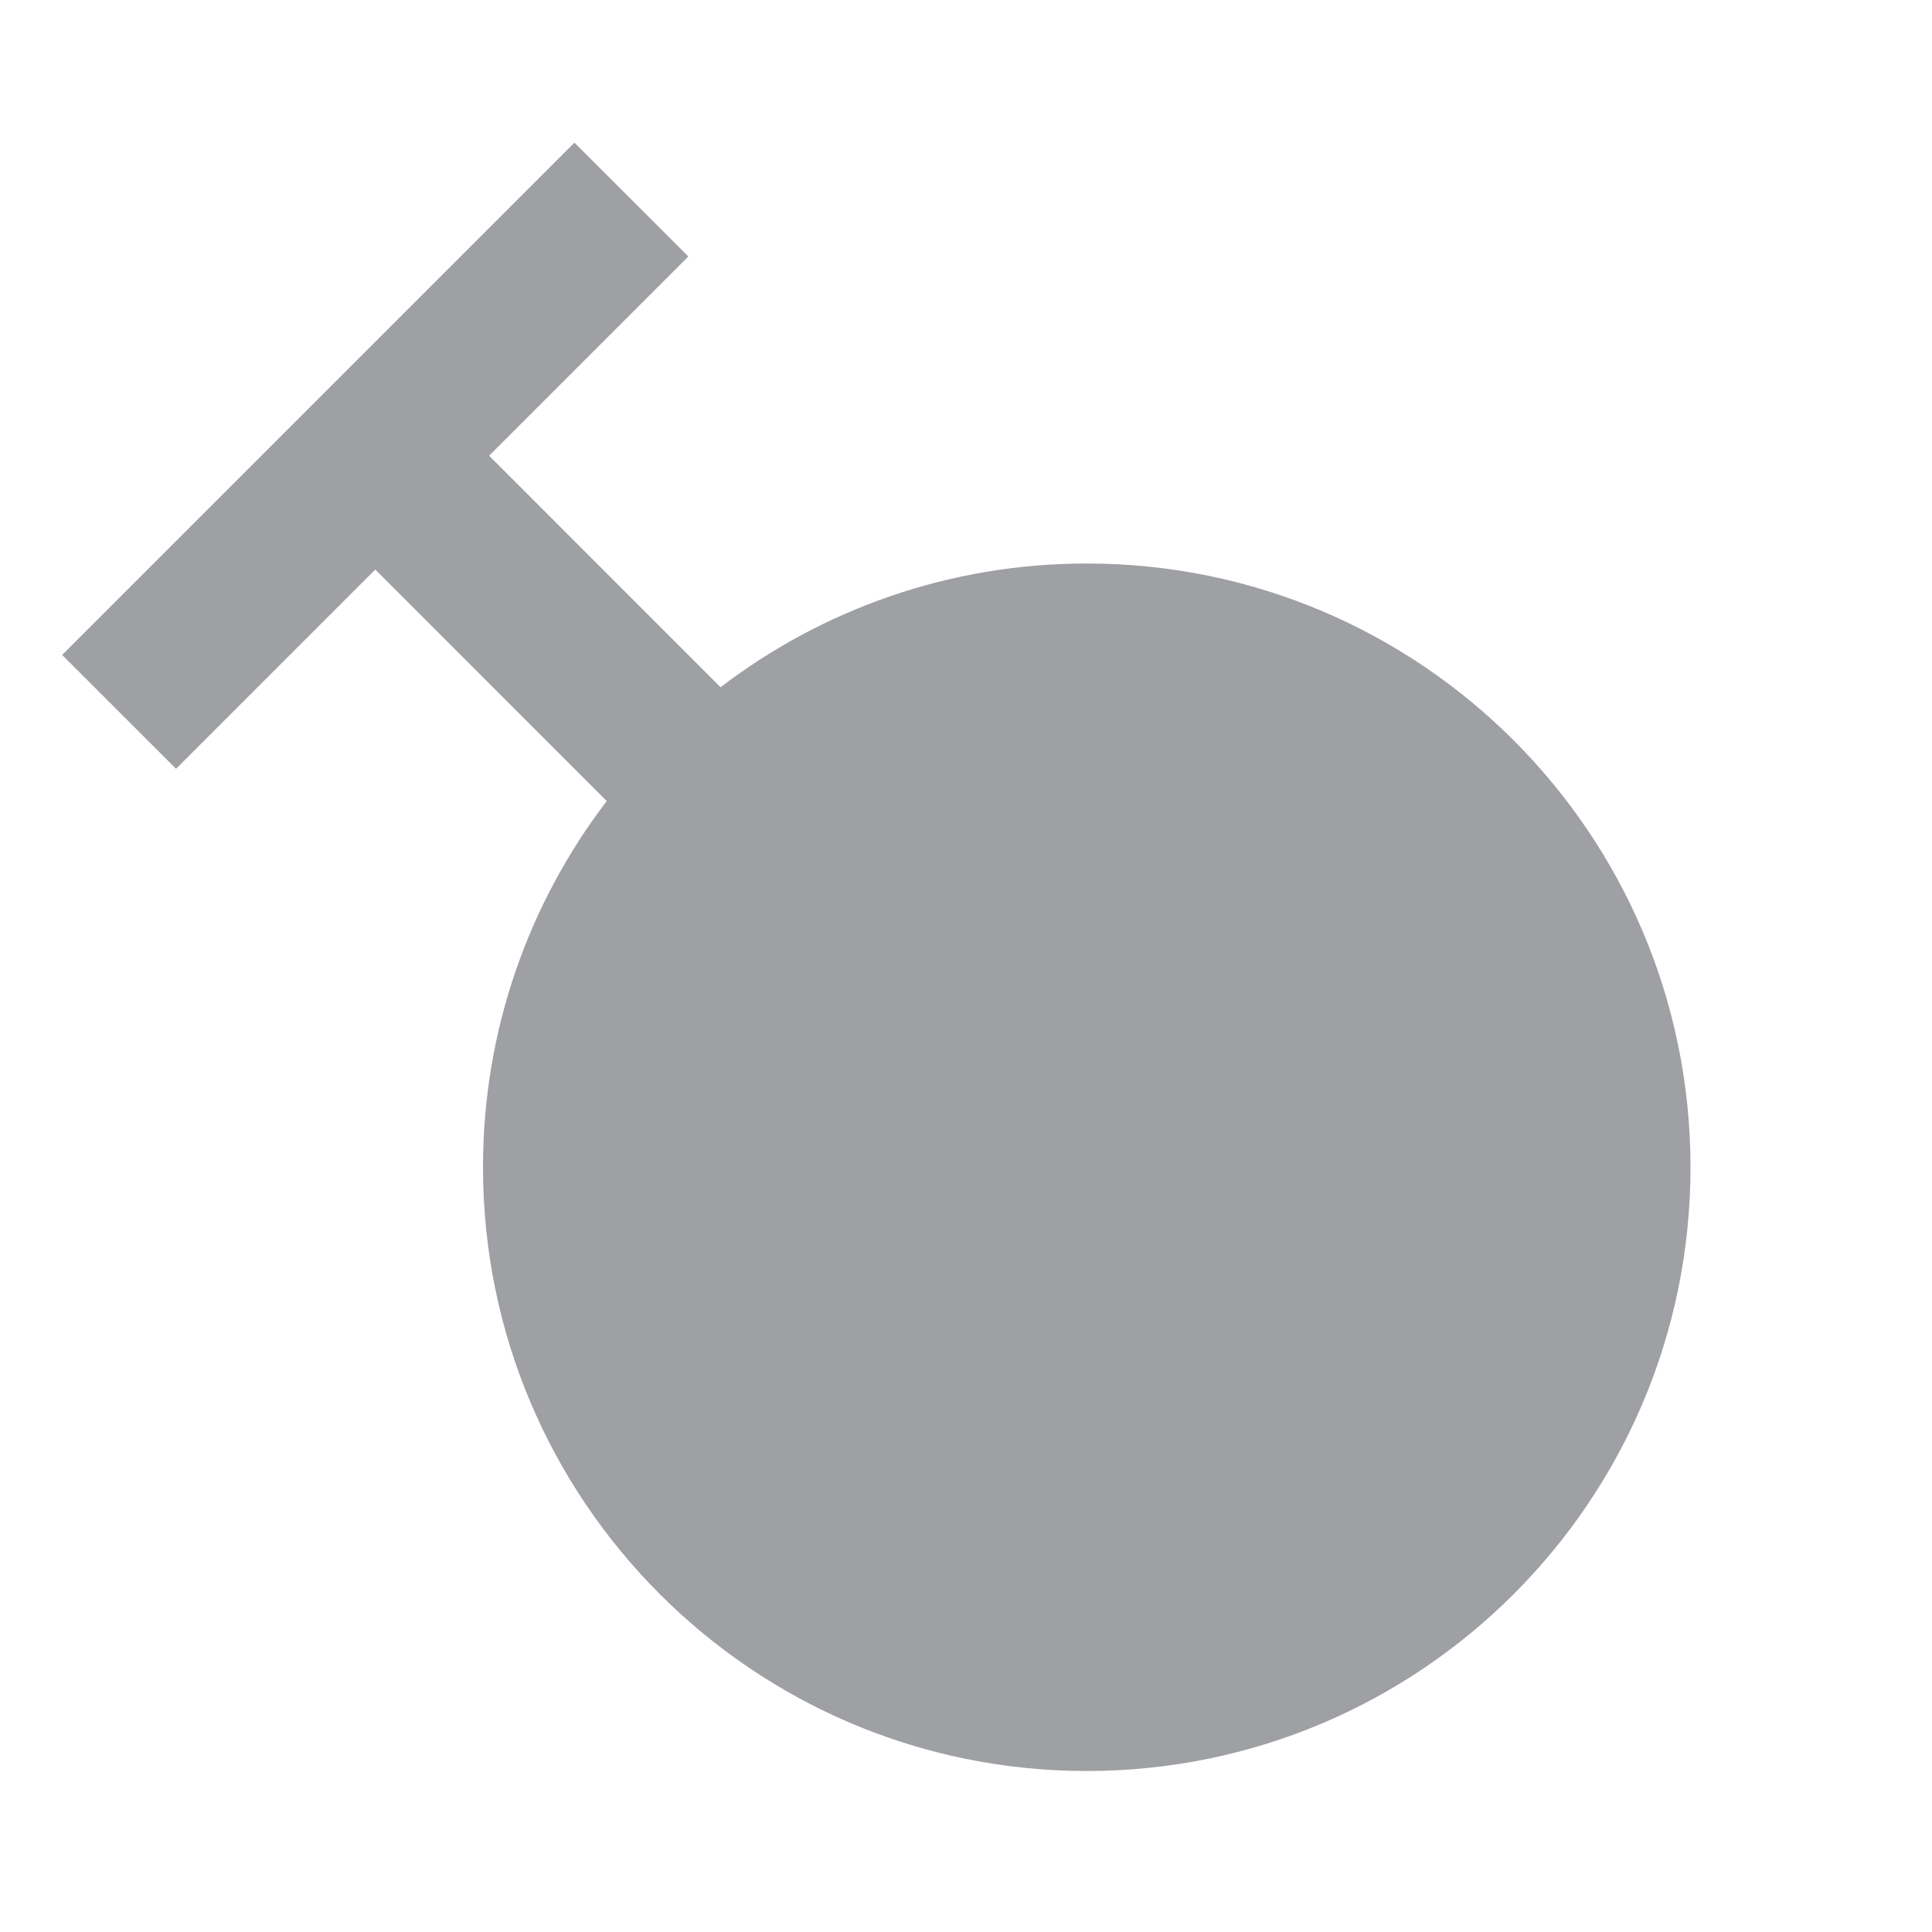 <svg xmlns="http://www.w3.org/2000/svg" viewBox="0 0 24 24" width="64" height="64" fill="rgba(159,160,164,1)"><path d="M7.537 9.951L4.662 7.075L2.187 9.55L0.772 8.136L7.136 1.772L8.551 3.186L6.076 5.661L8.951 8.537C10.213 7.573 11.79 7 13.5 7C17.642 7 21 10.358 21 14.5C21 18.642 17.642 22 13.5 22C9.358 22 6 18.642 6 14.5C6 12.79 6.573 11.213 7.537 9.951Z"></path></svg>